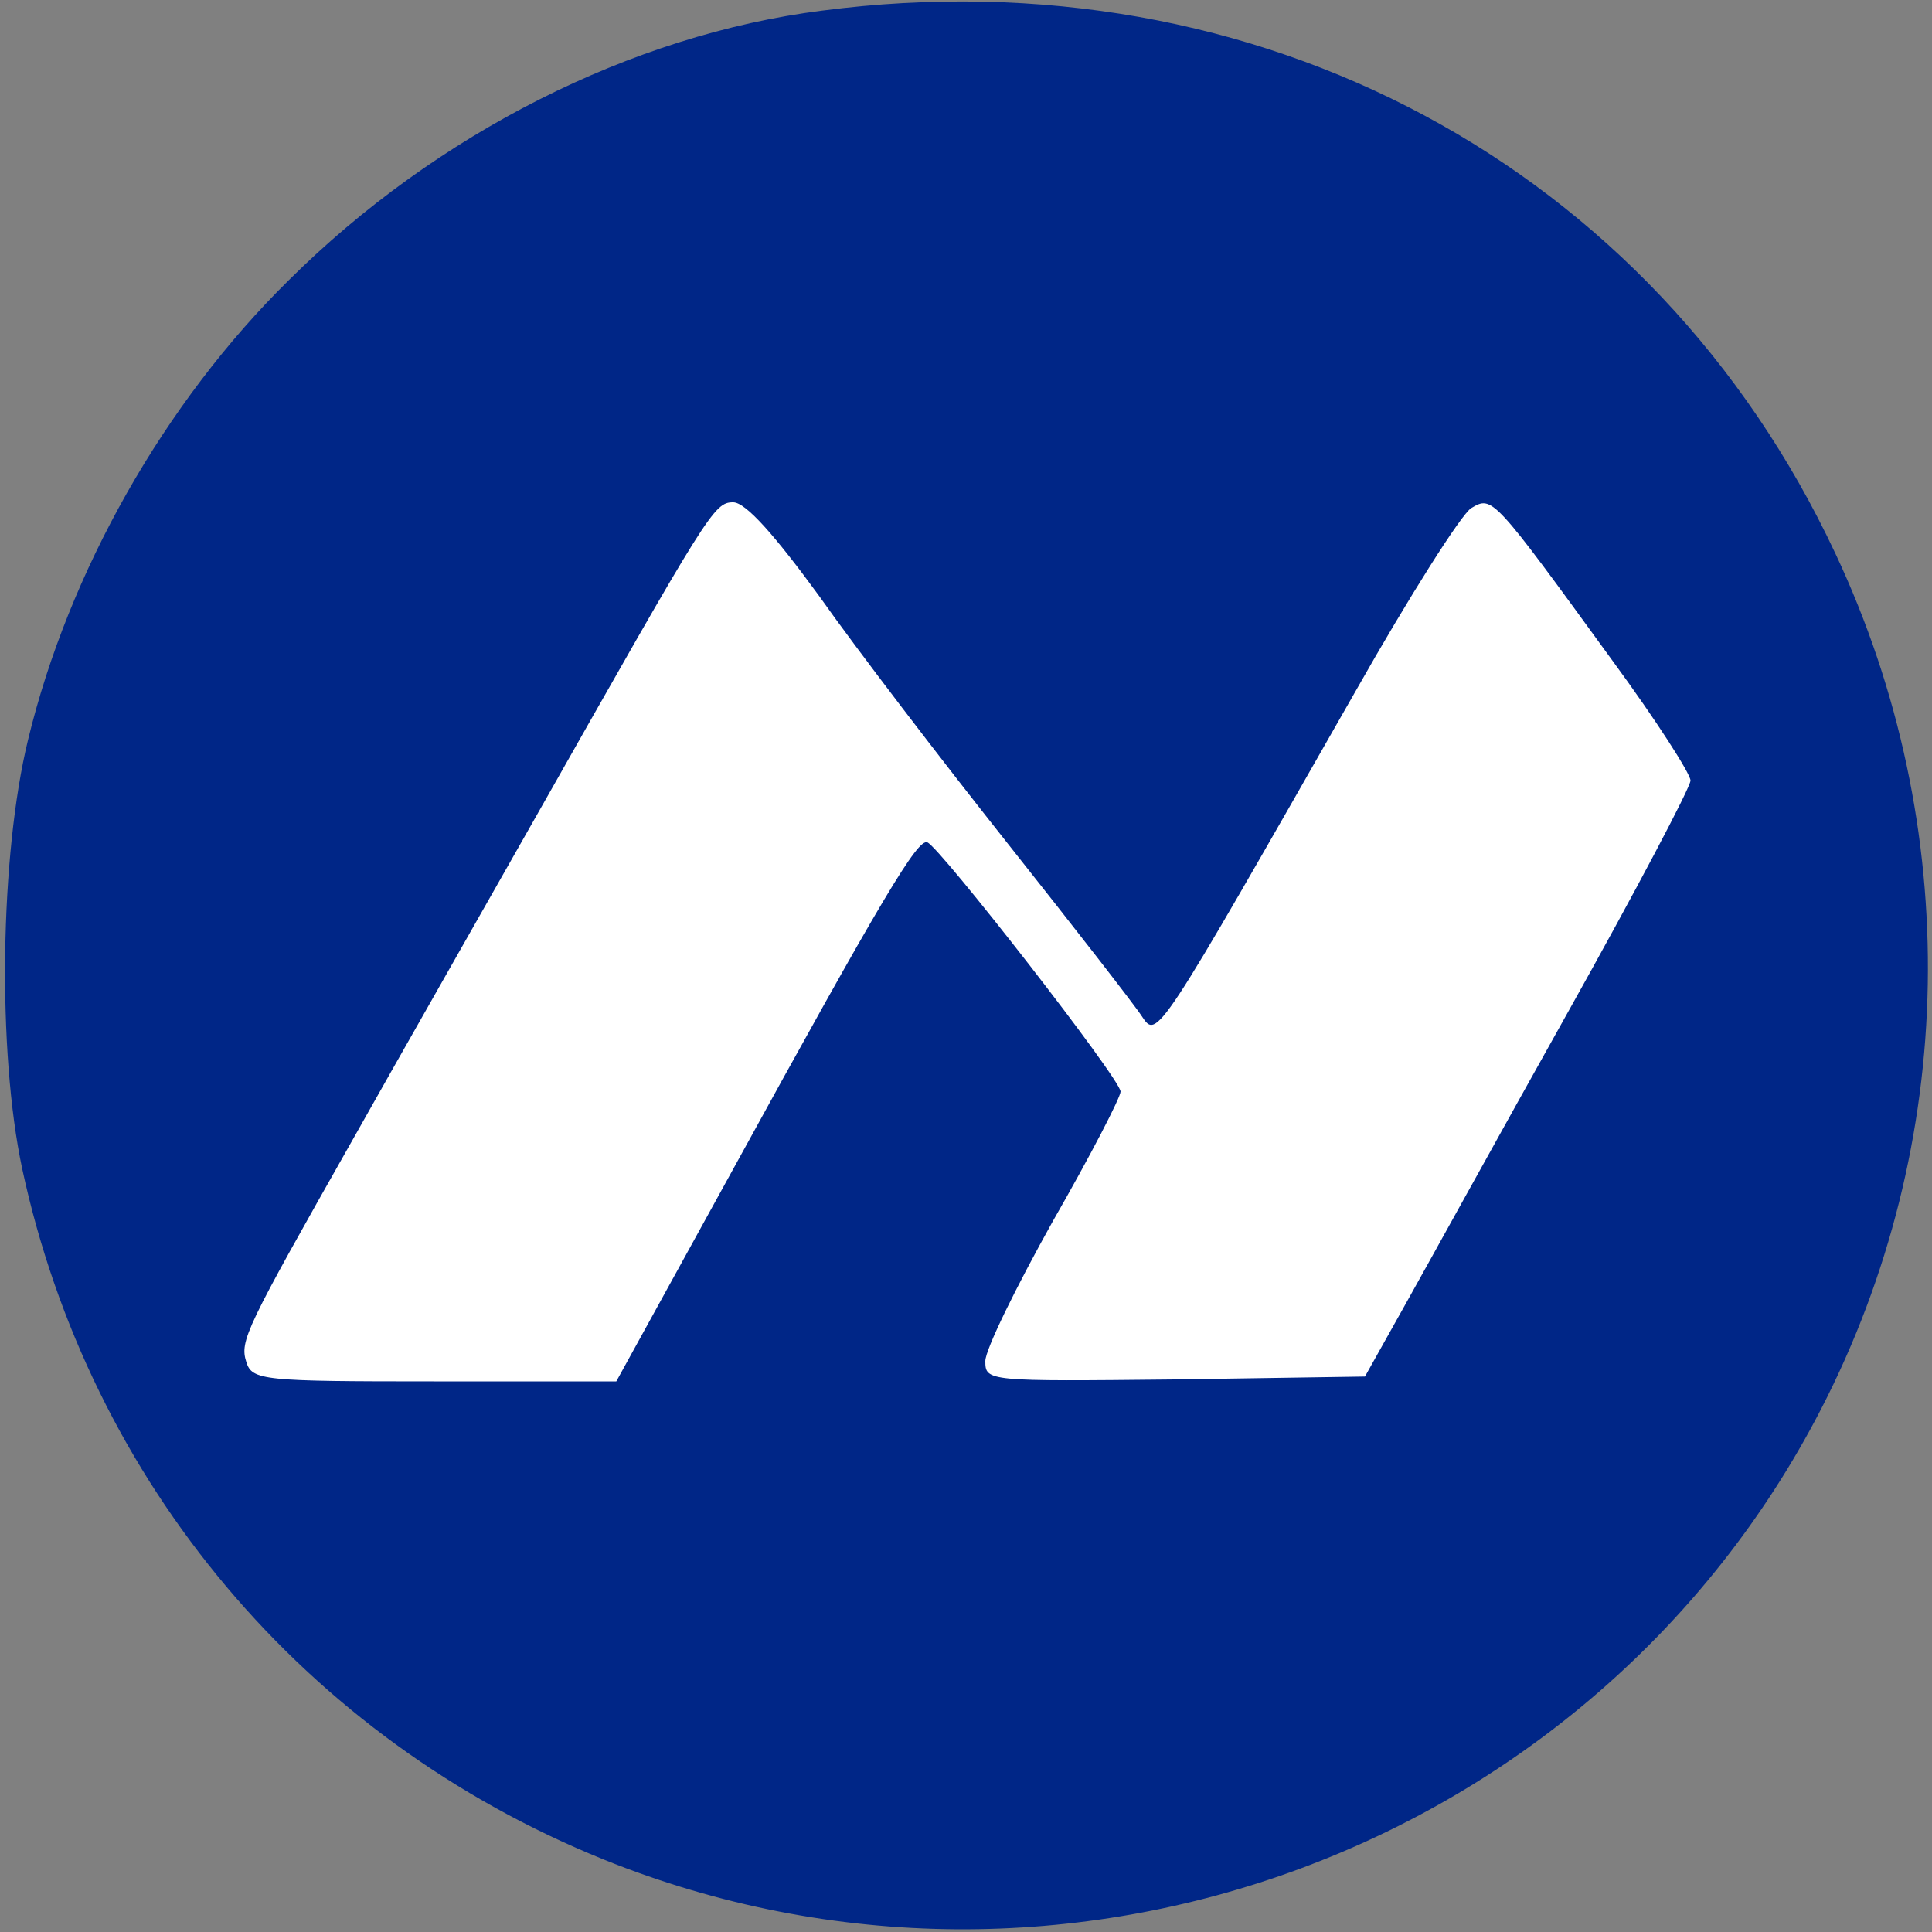<svg version="1.0" xmlns="http://www.w3.org/2000/svg"
 width="150px" height="150px" viewBox="0 0 200 200"
 preserveAspectRatio="xMidYMid meet">
<rect x="0" y="0" width="200" height="200" fill="#808080" stroke="none"/>
<g transform="translate(0,200) scale(0.1,-0.1)">
  <!-- Cercle extérieur (bleu) -->
  <path d="M851 1989 c-197 -25 -399 -127 -552 -279 -129 -127 -228 -302 -270
  -476 -29 -119 -32 -322 -6 -444 70 -325 293 -590 602 -715 476 -192 1025 11
  1260 466 142 275 148 603 15 886 -188 401 -597 621 -1049 562z"
  fill="#002687" stroke="none"/>

  <!-- Symbole intérieur (blanc) -->
  <path d="M848 1383 c38 -54 126 -169 195 -256 69 -87 132 -168 139 -179 16 -24 15 -25
  221 336 56 99 110 184 120 190 22 13 22 13 147 -159 44 -60 80 -116 80 -123 0 -7 -57
  -115 -127 -240 -70 -125 -145 -261 -168 -302 l-42 -75 -197 -3 c-194 -2 -196 -2 -196
  19 0 12 32 77 70 145 39 68 70 128 70 134 0 13 -187 253 -200 258 -10 4 -45 -54 -202
  -340 l-120 -218 -189 0 c-177 0 -188 1 -194 20 -7 22 -1 34 110 230 45 80 131 231 190
  335 179 316 184 325 204 325 13 0 43 -34 89 -97z"
  fill="white" stroke="none"/>
</g>
</svg>

